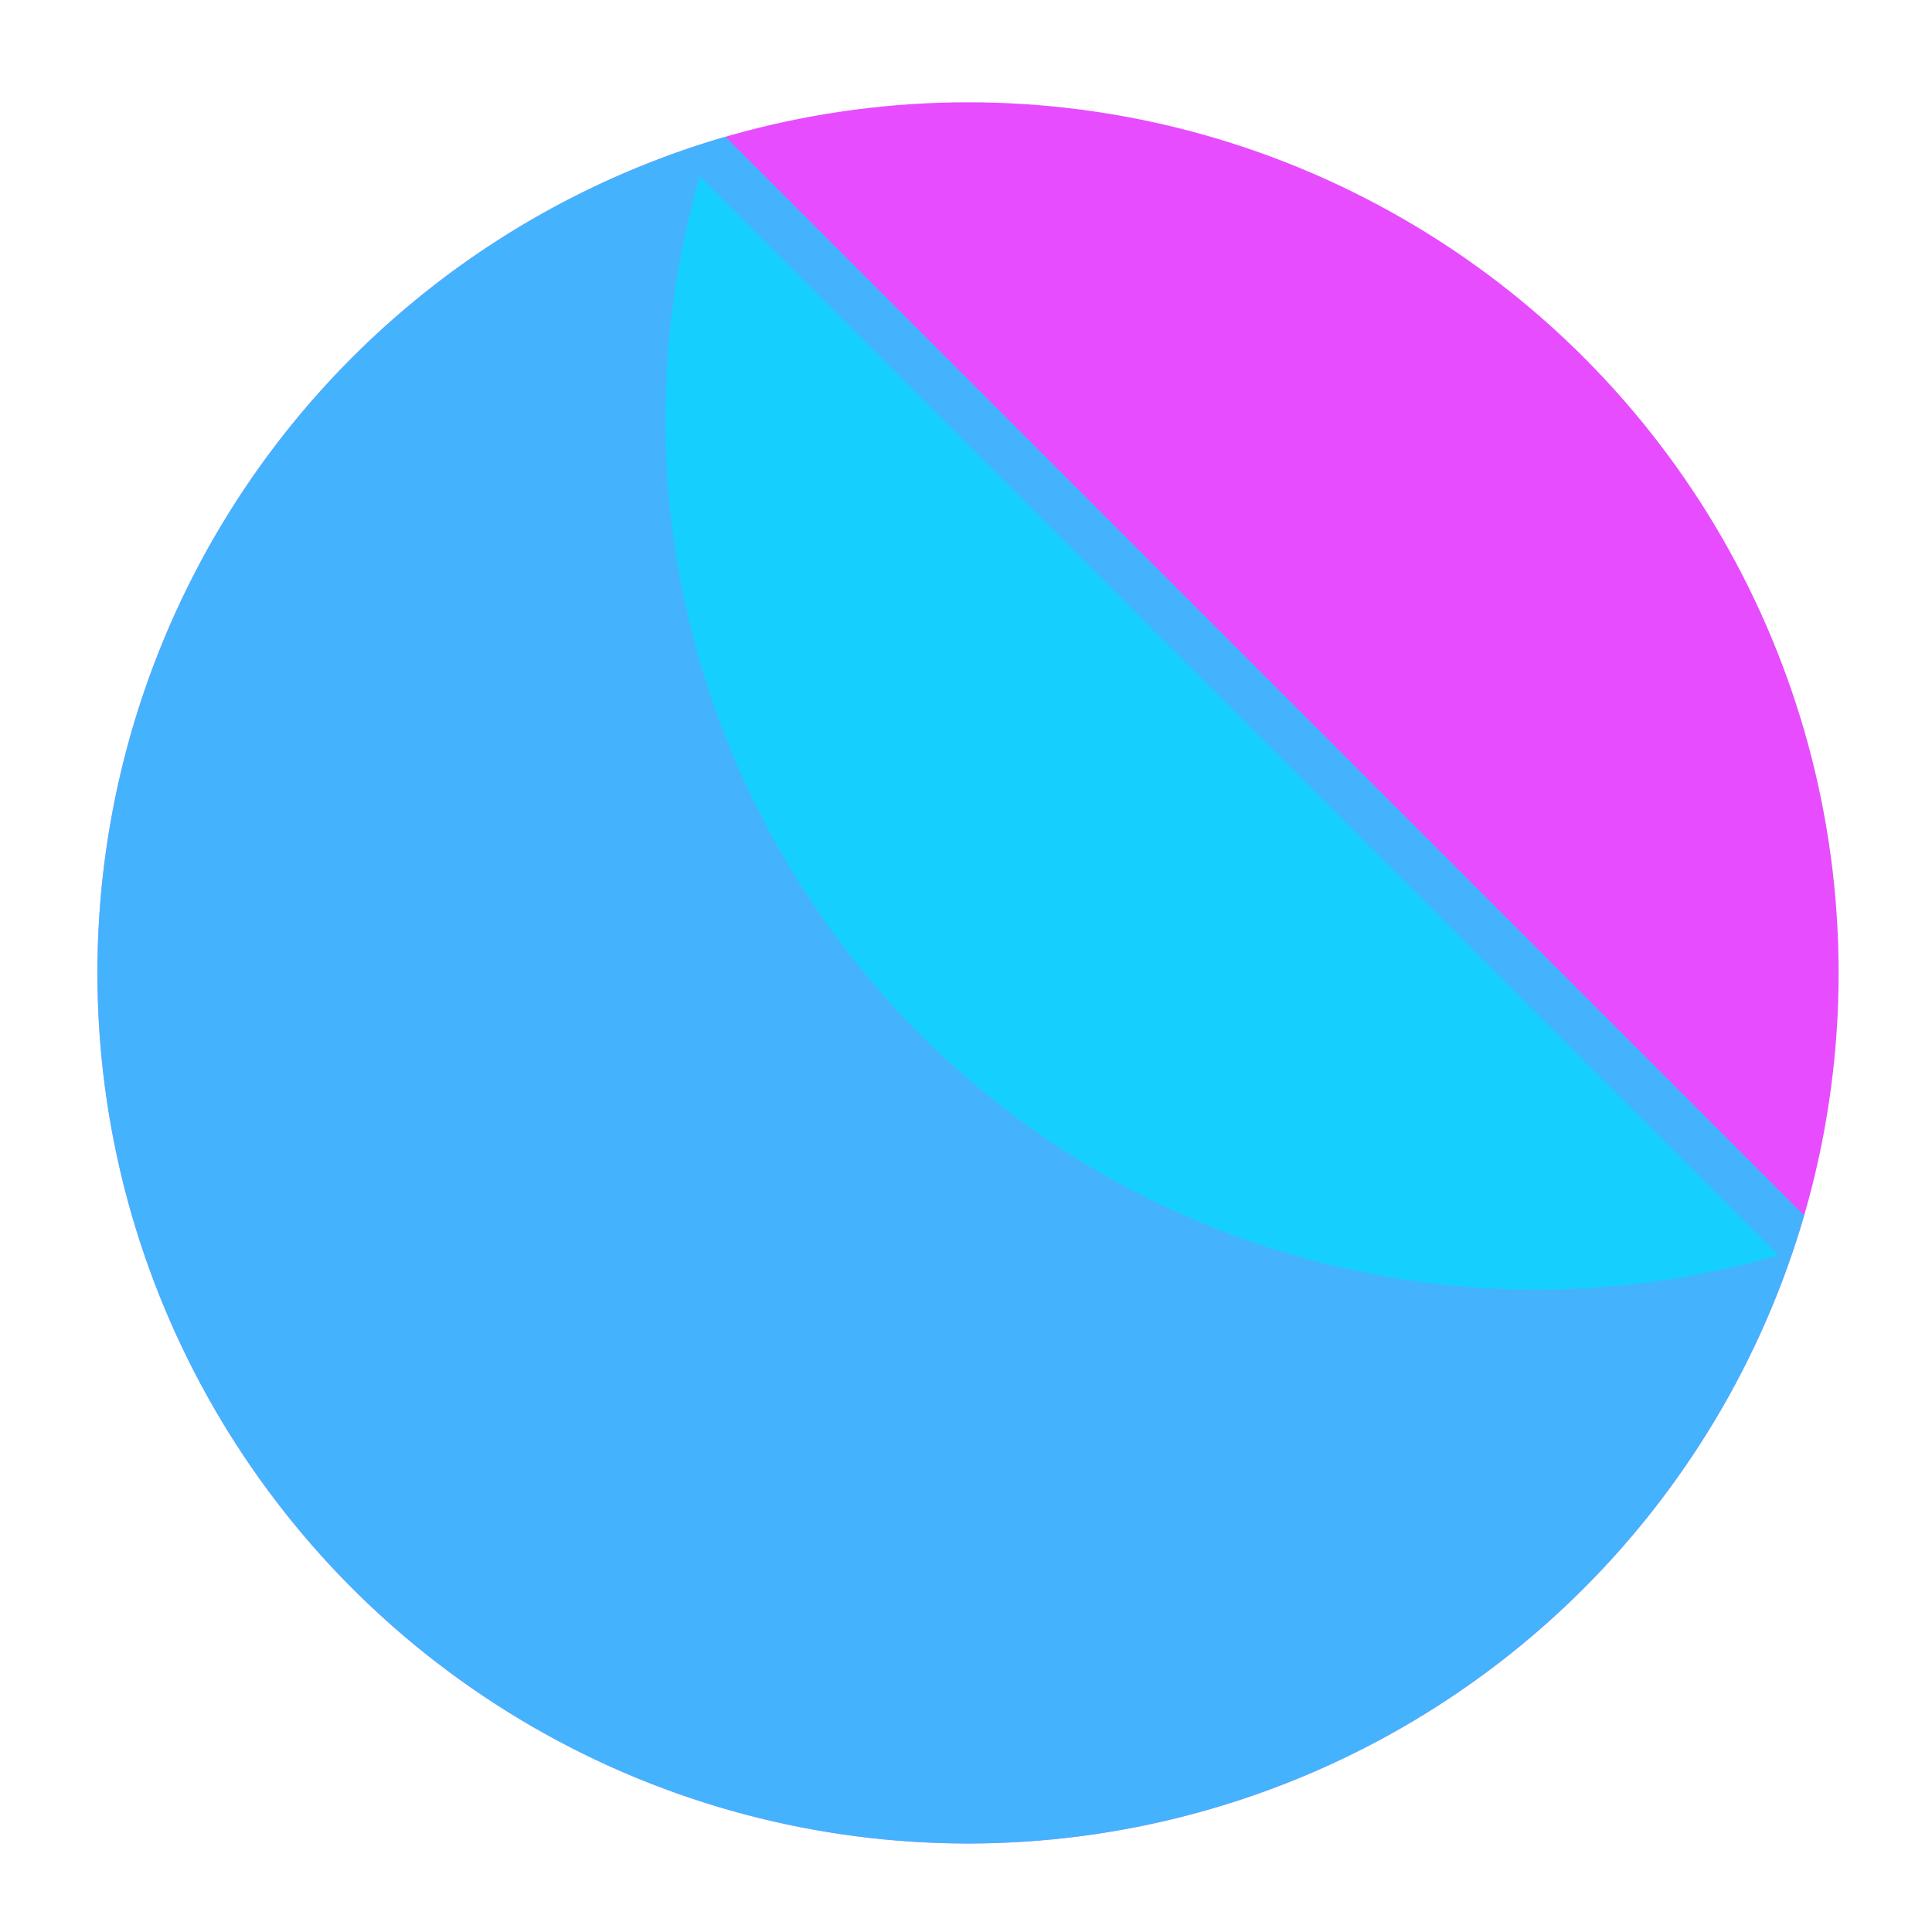 <?xml version="1.0" encoding="UTF-8" standalone="no"?>
<svg
   xmlns:dc="http://purl.org/dc/elements/1.1/"
   xmlns:cc="http://creativecommons.org/ns#"
   xmlns:rdf="http://www.w3.org/1999/02/22-rdf-syntax-ns#"
   xmlns:svg="http://www.w3.org/2000/svg"
   xmlns="http://www.w3.org/2000/svg"
   id="svg8"
   version="1.1"
   viewBox="0 0 26.458 26.458"
   height="100"
   width="100">
  <defs
     id="defs2">
    <filter
       id="filter1521"
       style="color-interpolation-filters:sRGB">
      <feFlood
         id="feFlood1511"
         result="flood"
         flood-color="rgb(0,0,0)"
         flood-opacity="0.224" />
      <feComposite
         id="feComposite1513"
         result="composite1"
         operator="in"
         in2="SourceGraphic"
         in="flood" />
      <feGaussianBlur
         id="feGaussianBlur1515"
         result="blur"
         stdDeviation="2.6"
         in="composite1" />
      <feOffset
         id="feOffset1517"
         result="offset"
         dy="2.717"
         dx="-1.753" />
      <feComposite
         id="feComposite1519"
         result="composite2"
         operator="over"
         in2="offset"
         in="SourceGraphic" />
    </filter>
  </defs>
  <g
     id="layer1">
    <g
       transform="matrix(0.201,0,0,0.201,-3.769,-22.449)"
       id="g1526">
      <circle
         style="opacity:0.999;fill:#de00fe;fill-opacity:0.7;stroke-width:6;stroke-linecap:round;stroke-linejoin:round;stroke-opacity:0.5"
         id="path833"
         cx="84.705"
         cy="177.972"
         r="59.316" />
      <path
         id="path833-6"
         style="opacity:0.999;fill:#00ddfe;fill-opacity:0.7;stroke-width:6;stroke-linecap:round;stroke-linejoin:round;stroke-opacity:0.5"
         d="m 68.187,121.002 a 59.316,59.316 0 0 0 -42.798,56.97 59.316,59.316 0 0 0 59.316,59.316 59.316,59.316 0 0 0 56.97,-42.798 z" />
      <path
         d="m 125.157,196.835 a 59.316,59.316 0 0 0 16.518,-2.347 L 68.188,121 a 59.316,59.316 0 0 0 -2.347,16.519 59.316,59.316 0 0 0 59.316,59.316 z"
         style="opacity:0.999;fill:#00ddfe;fill-opacity:0.7;stroke-width:6;stroke-linecap:round;stroke-linejoin:round;stroke-opacity:0.5;filter:url(#filter1521)"
         id="path833-6-4-8" />
    </g>
  </g>
</svg>
